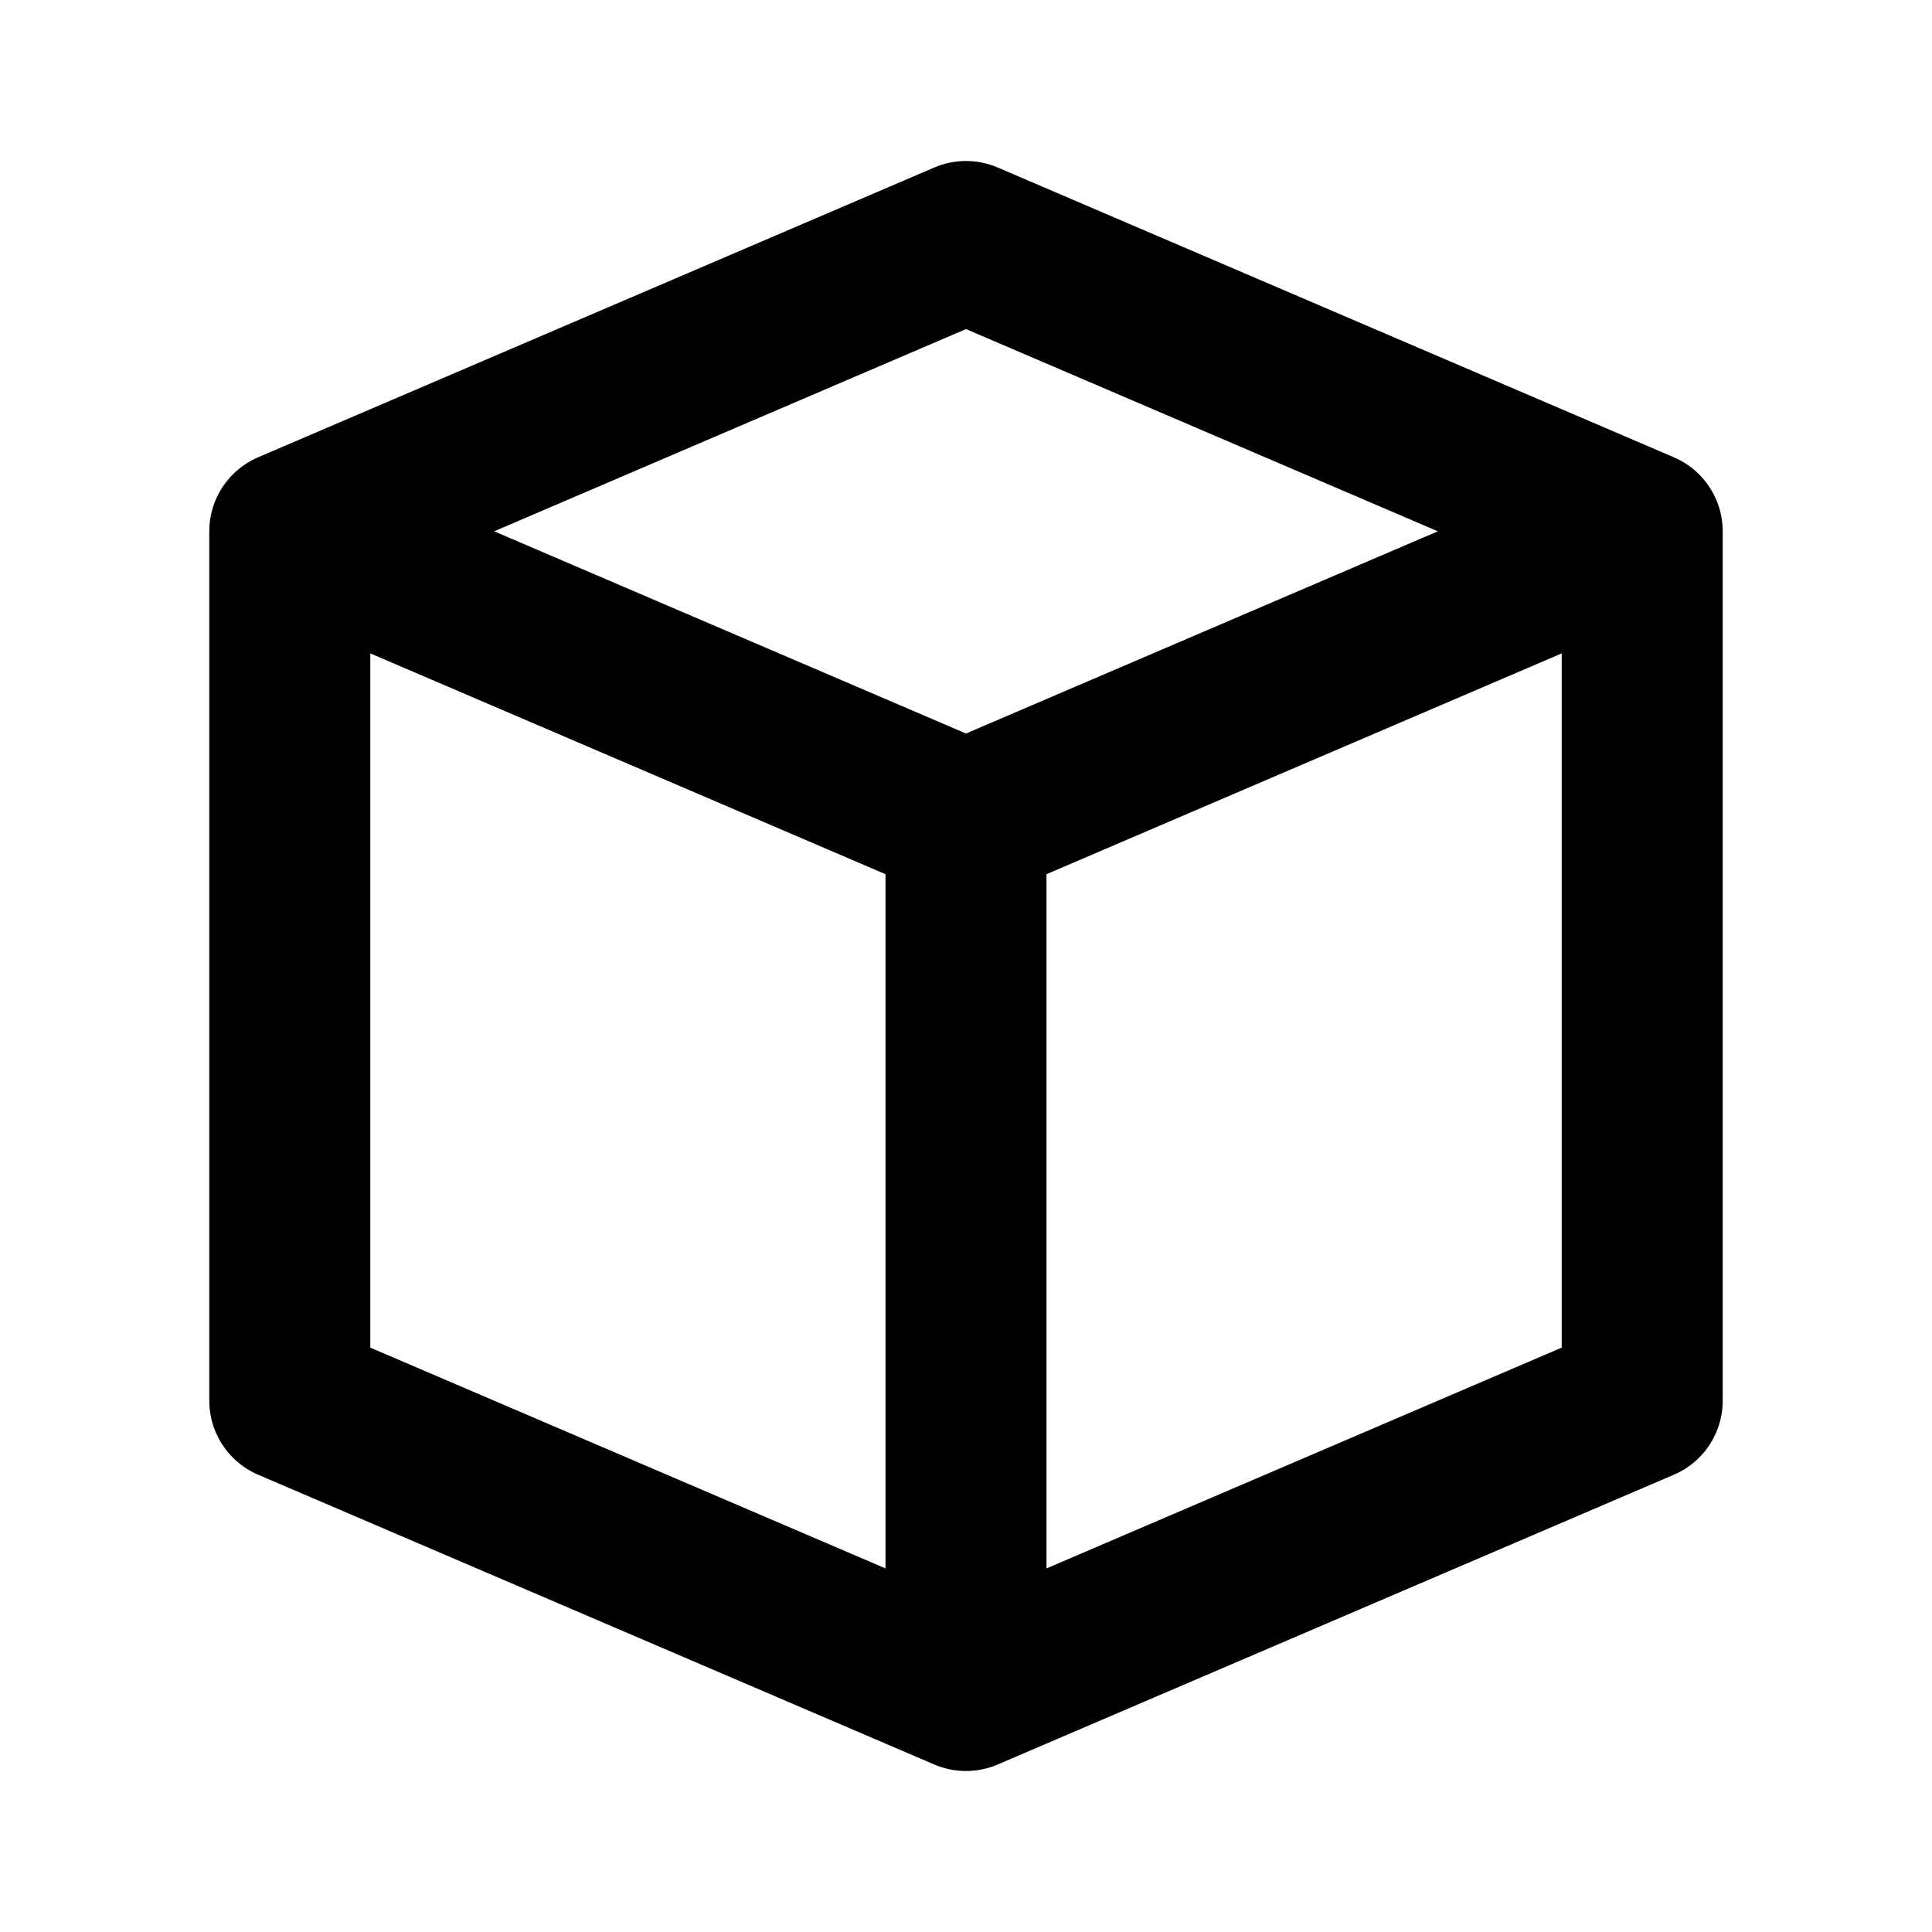 <svg xmlns="http://www.w3.org/2000/svg" viewBox="0 0 24 24" width="24" height="24" stroke="currentColor" fill="none" stroke-linecap="round" stroke-linejoin="round" stroke-width="2">
  <path d="M12,21,7.8,19.2,3.6,17.4V6.6L7.8,8.4,12,10.2V21Zm0,0,4.2-1.8,4.2-1.8V6.6L16.2,8.4,12,10.2V21ZM20.4,6.6,16.2,4.8,12,3,7.8,4.8,3.6,6.6"/>
</svg>
